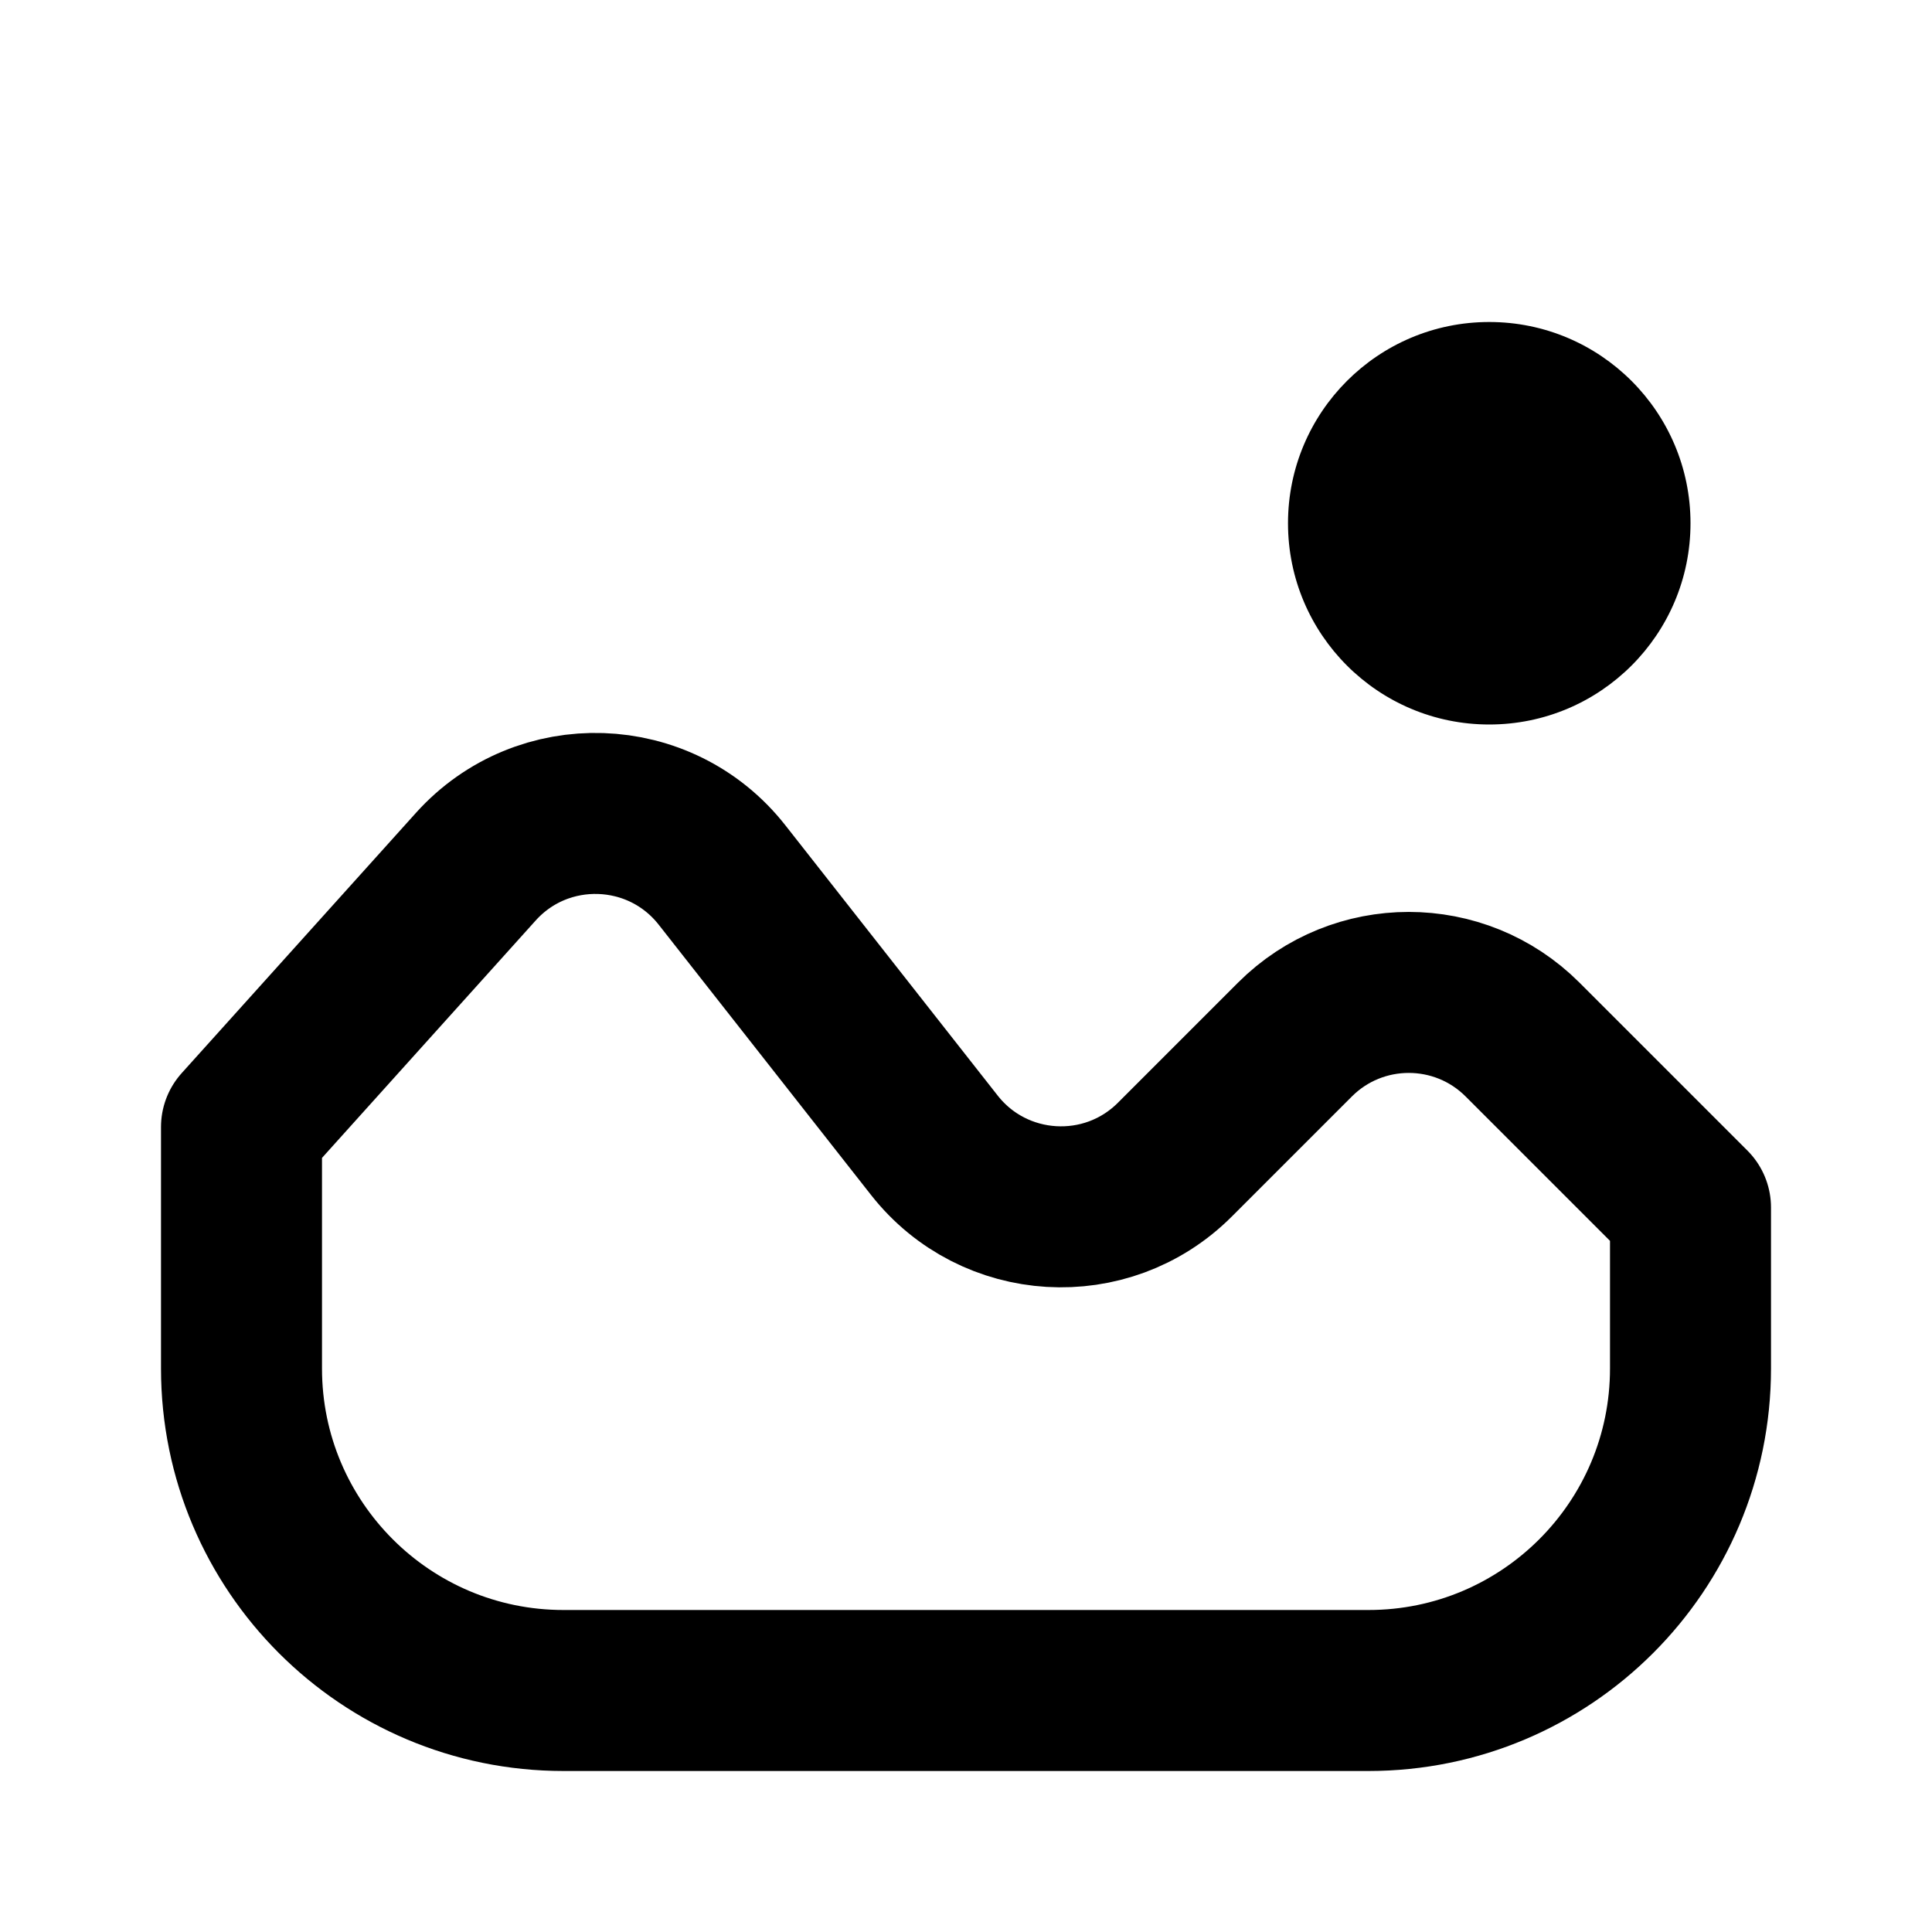 <svg width="24" height="24" viewBox="0 0 24 24" fill="none" xmlns="http://www.w3.org/2000/svg"><path d="M5.91 10.767L3 14V17C3 19.209 4.791 21 7 21H17C19.209 21 21 19.209 21 17V15L18.914 12.914C18.133 12.133 16.867 12.133 16.086 12.914L14.594 14.406C13.746 15.254 12.348 15.17 11.607 14.227L8.969 10.869C8.202 9.893 6.74 9.844 5.91 10.767Z" stroke="currentColor" stroke-width="2" stroke-linejoin="round"/><circle cx="18.5" cy="6.5" r="2.5" fill="currentColor" /></svg> 